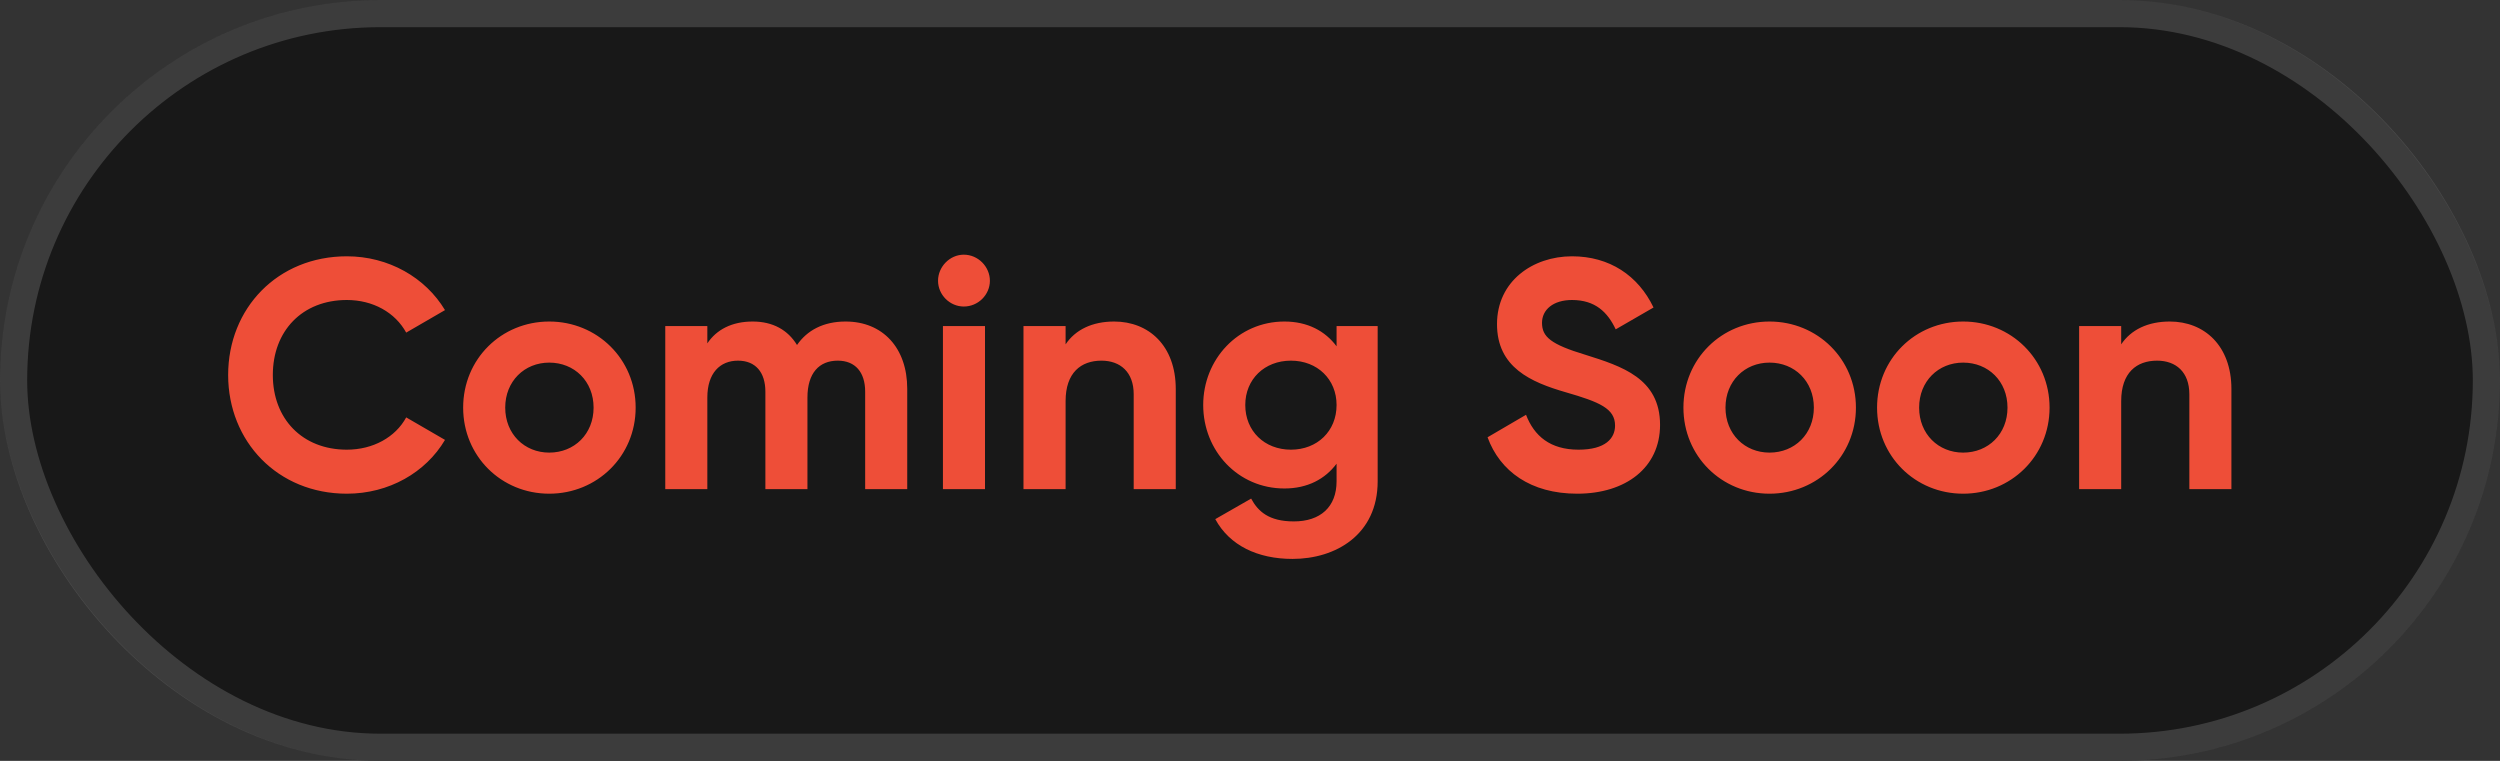 <svg width="46" height="14" viewBox="0 0 46 14" fill="none" xmlns="http://www.w3.org/2000/svg">
<rect x="0" y="0" width="46" height="14" fill="#333333" stroke="none"/>
<rect width="46" height="14" rx="7" fill="#181818"/>
<rect x="0.25" y="0.25" width="45.5" height="13.5" rx="6.75" stroke="white" stroke-opacity="0.16" stroke-width="0.5"/>
<path d="M6.382 9.084C5.11 9.084 4.198 8.124 4.198 6.9C4.198 5.67 5.11 4.716 6.382 4.716C7.15 4.716 7.828 5.106 8.188 5.706L7.474 6.12C7.27 5.748 6.862 5.52 6.382 5.52C5.56 5.52 5.02 6.09 5.02 6.9C5.02 7.704 5.56 8.274 6.382 8.274C6.862 8.274 7.276 8.046 7.474 7.68L8.188 8.094C7.834 8.694 7.156 9.084 6.382 9.084ZM10.106 9.084C9.224 9.084 8.522 8.394 8.522 7.5C8.522 6.606 9.224 5.916 10.106 5.916C10.988 5.916 11.696 6.606 11.696 7.5C11.696 8.394 10.988 9.084 10.106 9.084ZM10.106 8.328C10.568 8.328 10.922 7.986 10.922 7.5C10.922 7.014 10.568 6.672 10.106 6.672C9.65 6.672 9.296 7.014 9.296 7.5C9.296 7.986 9.65 8.328 10.106 8.328ZM15.559 5.916C16.243 5.916 16.693 6.402 16.693 7.152V9H15.919V7.206C15.919 6.852 15.739 6.636 15.415 6.636C15.073 6.636 14.857 6.864 14.857 7.314V9H14.083V7.206C14.083 6.852 13.903 6.636 13.579 6.636C13.249 6.636 13.015 6.864 13.015 7.314V9H12.241V6H13.015V6.318C13.183 6.066 13.465 5.916 13.849 5.916C14.221 5.916 14.497 6.072 14.665 6.348C14.851 6.078 15.151 5.916 15.559 5.916ZM17.734 5.64C17.476 5.64 17.26 5.424 17.26 5.166C17.26 4.908 17.476 4.686 17.734 4.686C17.998 4.686 18.214 4.908 18.214 5.166C18.214 5.424 17.998 5.64 17.734 5.64ZM17.35 9V6H18.124V9H17.35ZM20.5 5.916C21.137 5.916 21.634 6.36 21.634 7.158V9H20.86V7.254C20.86 6.846 20.614 6.636 20.267 6.636C19.889 6.636 19.607 6.858 19.607 7.38V9H18.832V6H19.607V6.336C19.787 6.066 20.099 5.916 20.5 5.916ZM24.593 6H25.349V8.856C25.349 9.84 24.575 10.284 23.783 10.284C23.141 10.284 22.625 10.038 22.361 9.552L23.021 9.174C23.147 9.408 23.345 9.594 23.807 9.594C24.293 9.594 24.593 9.33 24.593 8.856V8.532C24.383 8.814 24.059 8.988 23.633 8.988C22.781 8.988 22.139 8.298 22.139 7.452C22.139 6.612 22.781 5.916 23.633 5.916C24.059 5.916 24.383 6.09 24.593 6.372V6ZM23.753 8.274C24.239 8.274 24.593 7.932 24.593 7.452C24.593 6.978 24.239 6.636 23.753 6.636C23.267 6.636 22.913 6.978 22.913 7.452C22.913 7.932 23.267 8.274 23.753 8.274ZM29.021 9.084C28.163 9.084 27.599 8.67 27.371 8.046L28.079 7.632C28.229 8.022 28.523 8.274 29.045 8.274C29.543 8.274 29.717 8.064 29.717 7.83C29.717 7.518 29.435 7.398 28.811 7.218C28.169 7.032 27.545 6.762 27.545 5.964C27.545 5.172 28.205 4.716 28.925 4.716C29.615 4.716 30.143 5.07 30.425 5.658L29.729 6.06C29.579 5.742 29.351 5.52 28.925 5.52C28.577 5.52 28.373 5.7 28.373 5.94C28.373 6.198 28.535 6.336 29.171 6.528C29.837 6.738 30.545 6.96 30.545 7.818C30.545 8.604 29.915 9.084 29.021 9.084ZM32.559 9.084C31.677 9.084 30.975 8.394 30.975 7.5C30.975 6.606 31.677 5.916 32.559 5.916C33.441 5.916 34.149 6.606 34.149 7.5C34.149 8.394 33.441 9.084 32.559 9.084ZM32.559 8.328C33.021 8.328 33.375 7.986 33.375 7.5C33.375 7.014 33.021 6.672 32.559 6.672C32.103 6.672 31.749 7.014 31.749 7.5C31.749 7.986 32.103 8.328 32.559 8.328ZM36.122 9.084C35.24 9.084 34.538 8.394 34.538 7.5C34.538 6.606 35.24 5.916 36.122 5.916C37.004 5.916 37.712 6.606 37.712 7.5C37.712 8.394 37.004 9.084 36.122 9.084ZM36.122 8.328C36.584 8.328 36.938 7.986 36.938 7.5C36.938 7.014 36.584 6.672 36.122 6.672C35.666 6.672 35.312 7.014 35.312 7.5C35.312 7.986 35.666 8.328 36.122 8.328ZM39.924 5.916C40.56 5.916 41.058 6.36 41.058 7.158V9H40.284V7.254C40.284 6.846 40.038 6.636 39.69 6.636C39.312 6.636 39.03 6.858 39.03 7.38V9H38.256V6H39.03V6.336C39.21 6.066 39.522 5.916 39.924 5.916Z" fill="#EE4E38"/>
</svg>
